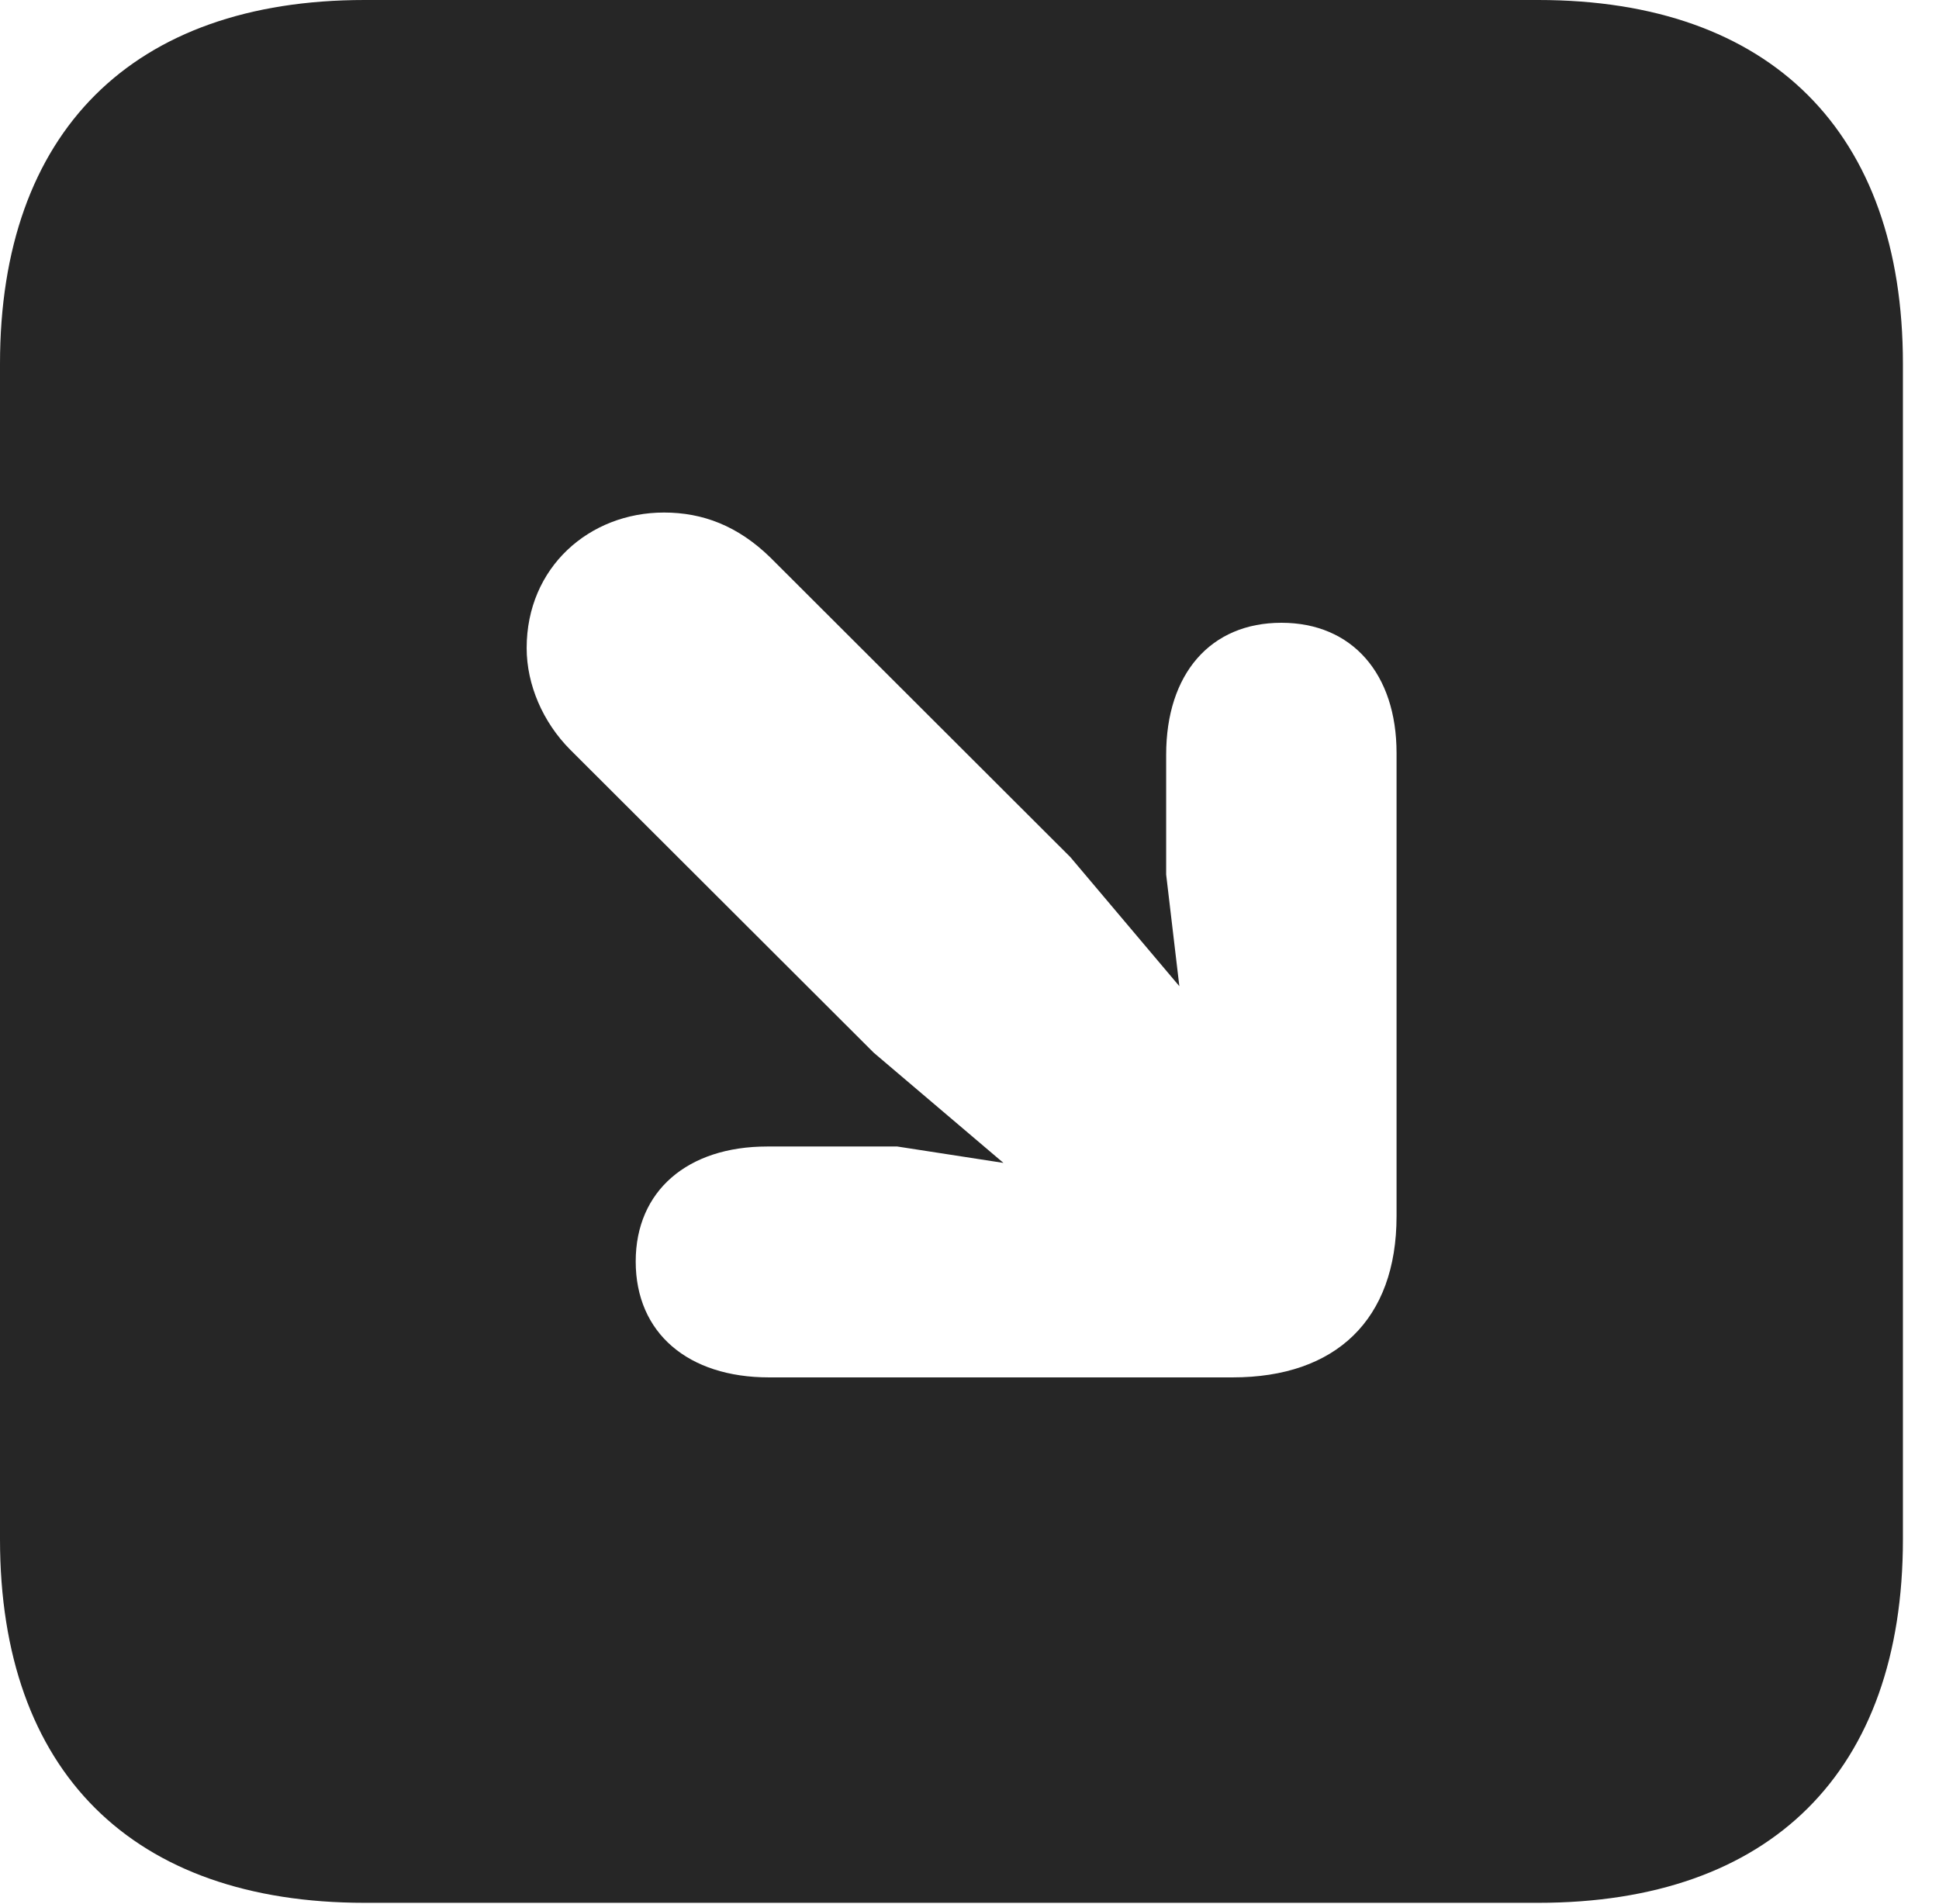 <?xml version="1.0" encoding="UTF-8"?>
<!--Generator: Apple Native CoreSVG 326-->
<!DOCTYPE svg PUBLIC "-//W3C//DTD SVG 1.1//EN" "http://www.w3.org/Graphics/SVG/1.1/DTD/svg11.dtd">
<svg version="1.1" xmlns="http://www.w3.org/2000/svg" xmlns:xlink="http://www.w3.org/1999/xlink"
       viewBox="0 0 19.399 19.053">
       <g>
              <rect height="19.053" opacity="0" width="19.399" x="0" y="0" />
              <path d="M19.038 3.639L19.038 15.401C19.038 17.726 17.716 19.038 15.39 19.038L3.648 19.038C1.324 19.038 0 17.726 0 15.401L0 3.639C0 1.322 1.324 0 3.648 0L15.39 0C17.716 0 19.038 1.322 19.038 3.639ZM5.269 6.484C5.269 6.851 5.432 7.227 5.705 7.501L8.742 10.533L10.039 11.635L8.977 11.471L7.675 11.471C6.881 11.471 6.36 11.913 6.36 12.621C6.36 13.339 6.886 13.781 7.693 13.781L12.332 13.781C13.364 13.781 13.972 13.204 13.972 12.168L13.972 7.534C13.972 6.742 13.528 6.231 12.82 6.231C12.11 6.231 11.667 6.742 11.667 7.551L11.667 8.75L11.799 9.867L10.709 8.576L7.707 5.578C7.381 5.26 7.029 5.128 6.643 5.128C5.898 5.128 5.269 5.674 5.269 6.484Z"
                     fill="currentColor" fill-opacity="0.85" />
       </g>
</svg>